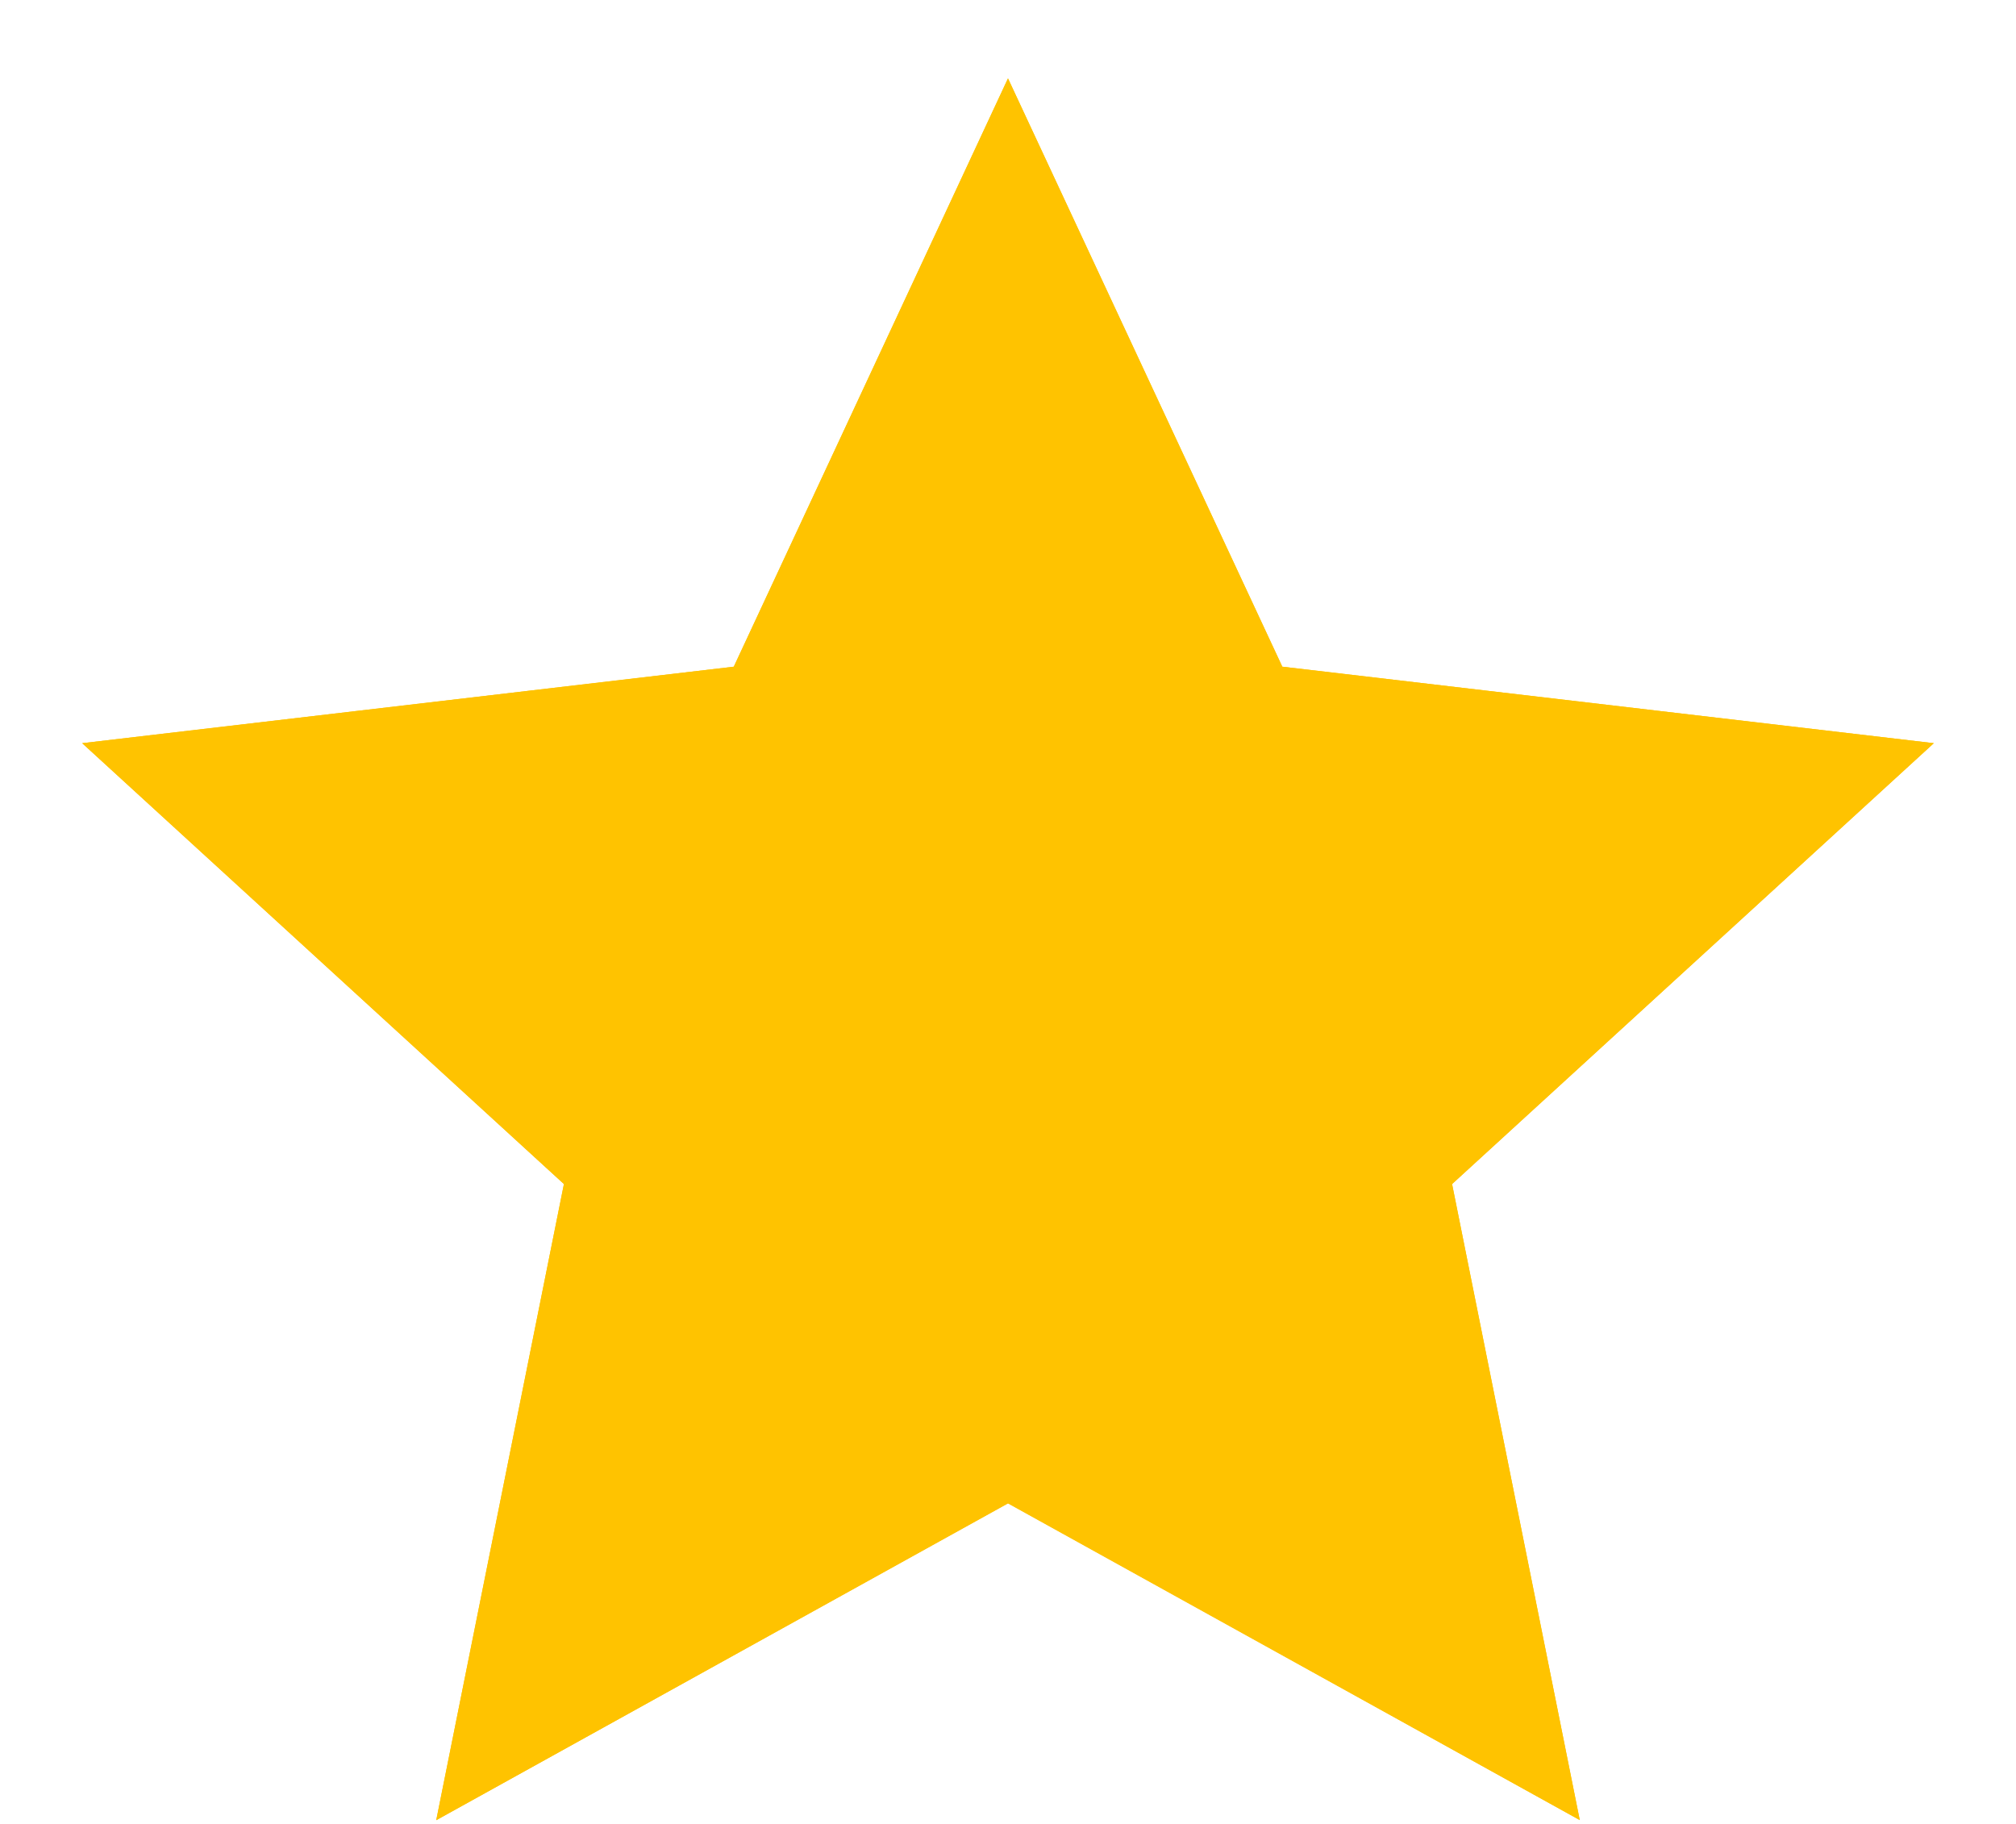 <svg width="21" height="19" viewBox="0 0 21 19" fill="none" xmlns="http://www.w3.org/2000/svg">
<path d="M10.5 2L13.022 7.409L19 8.111L14.58 12.156L15.753 17.999L10.5 15.089L5.247 18L6.42 12.156L2 8.111L7.979 7.409L10.5 2Z" fill="#FFC300"/>
<path d="M10.5 2L13.022 7.409L19 8.111L14.58 12.156L15.753 17.999L10.5 15.089L5.247 18L6.42 12.156L2 8.111L7.979 7.409L10.5 2Z" fill="#FFC300"/>
<path d="M10.5 2L13.022 7.409L19 8.111L14.58 12.156L15.753 17.999L10.5 15.089L5.247 18L6.42 12.156L2 8.111L7.979 7.409L10.5 2Z" stroke="#FFC300"/>
<path d="M10.5 2L13.022 7.409L19 8.111L14.58 12.156L15.753 17.999L10.5 15.089L5.247 18L6.42 12.156L2 8.111L7.979 7.409L10.5 2Z" stroke="#FFC300"/>
</svg>
